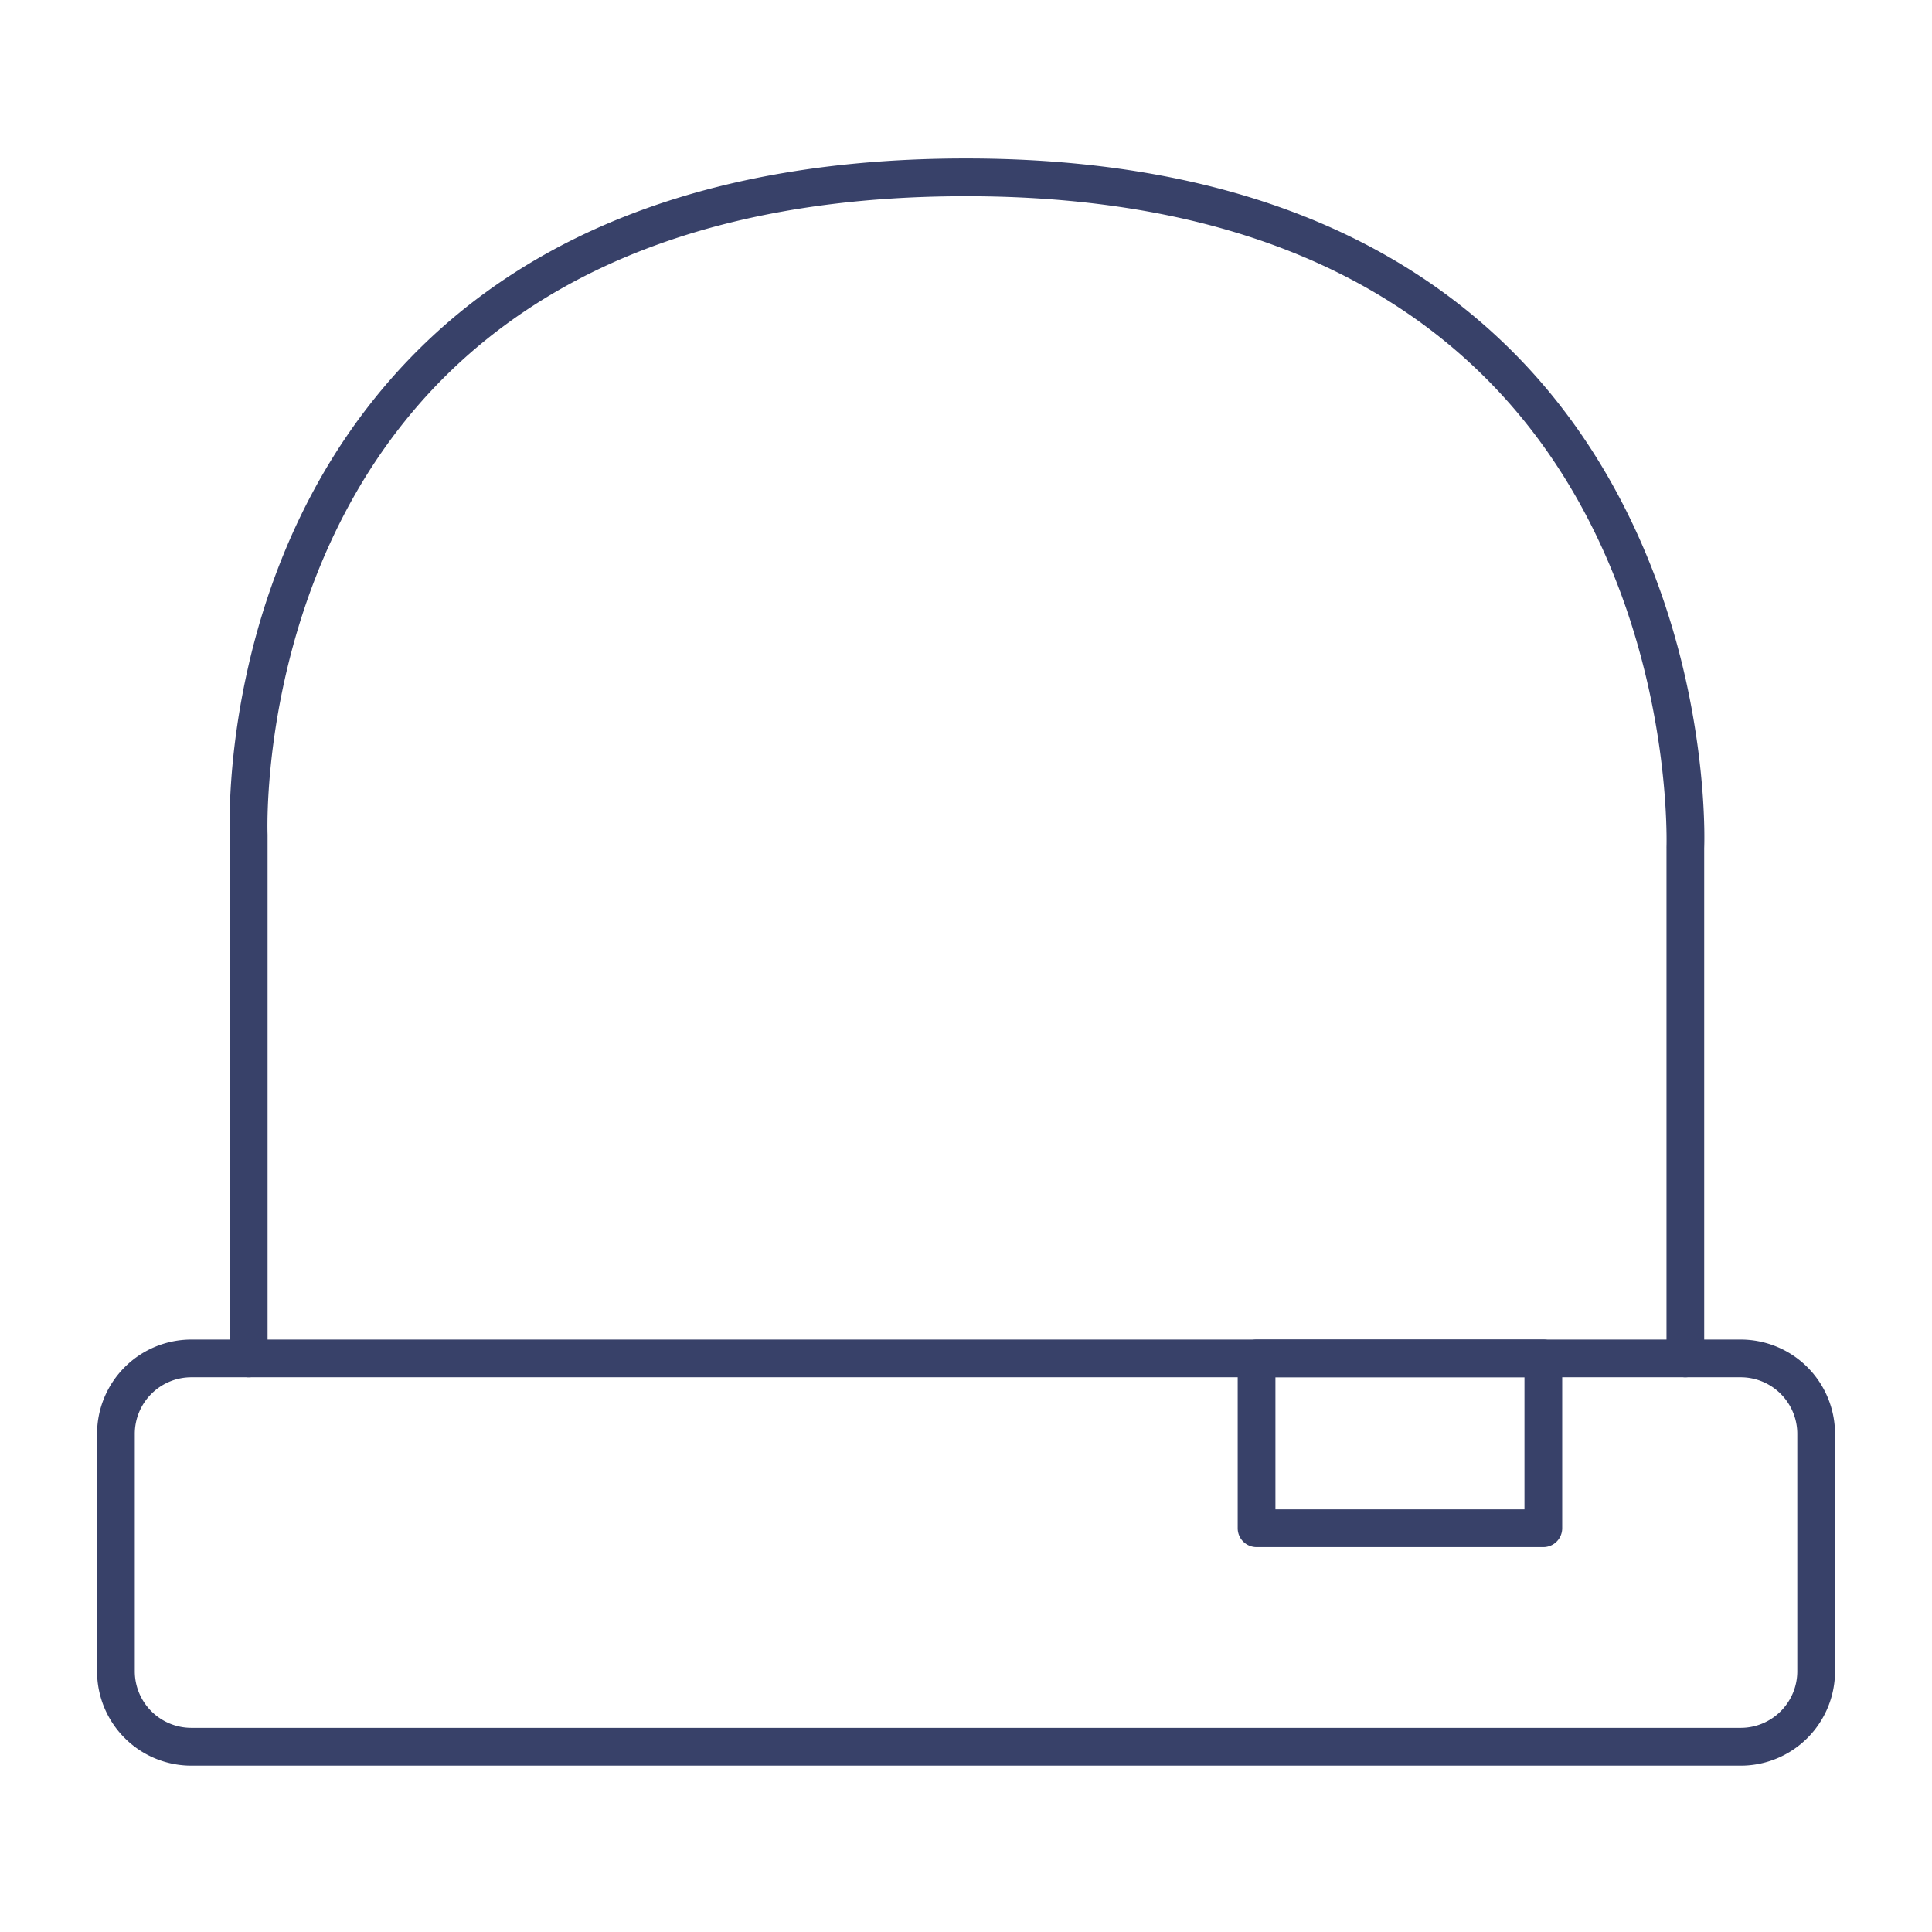 <?xml version="1.0" ?><svg id="Lines" viewBox="0 0 512 512" xmlns="http://www.w3.org/2000/svg"><defs><style>.cls-1{fill:#384169;}</style></defs><title/><path class="cls-1" d="M461.3,467.92H50.72a25,25,0,0,1-25-25V380a25,25,0,0,1,25-25H461.3a25,25,0,0,1,25,25v62.9A25,25,0,0,1,461.3,467.92ZM50.72,365a15,15,0,0,0-15,15v62.9a15,15,0,0,0,15,15H461.3a15,15,0,0,0,15-15V380a15,15,0,0,0-15-15Z"/><path class="cls-1" d="M446.64,365a5,5,0,0,1-5-5V224.63a1.48,1.48,0,0,1,0-.21c0-.71,2.38-71.86-45.8-122.06C363.78,68.94,316.74,52,256,52c-61.4,0-108.74,17-140.72,50.49-47,49.27-44.4,118-44.37,118.66,0,.08,0,.15,0,.23V360a5,5,0,0,1-10,0V221.49c-.19-4.41-2.28-74.14,47.12-125.9C142,60,191.77,42,256,42c63.61,0,113.11,18,147.13,53.52,26.75,27.91,38.51,61.55,43.67,84.86,5.41,24.46,4.9,42.59,4.83,44.35V360A5,5,0,0,1,446.64,365Z"/><path class="cls-1" d="M409,410H333a5,5,0,0,1-5-5V360a5,5,0,0,1,5-5h76a5,5,0,0,1,5,5v45A5,5,0,0,1,409,410Zm-71-10h66V365H338Z"/></svg>
